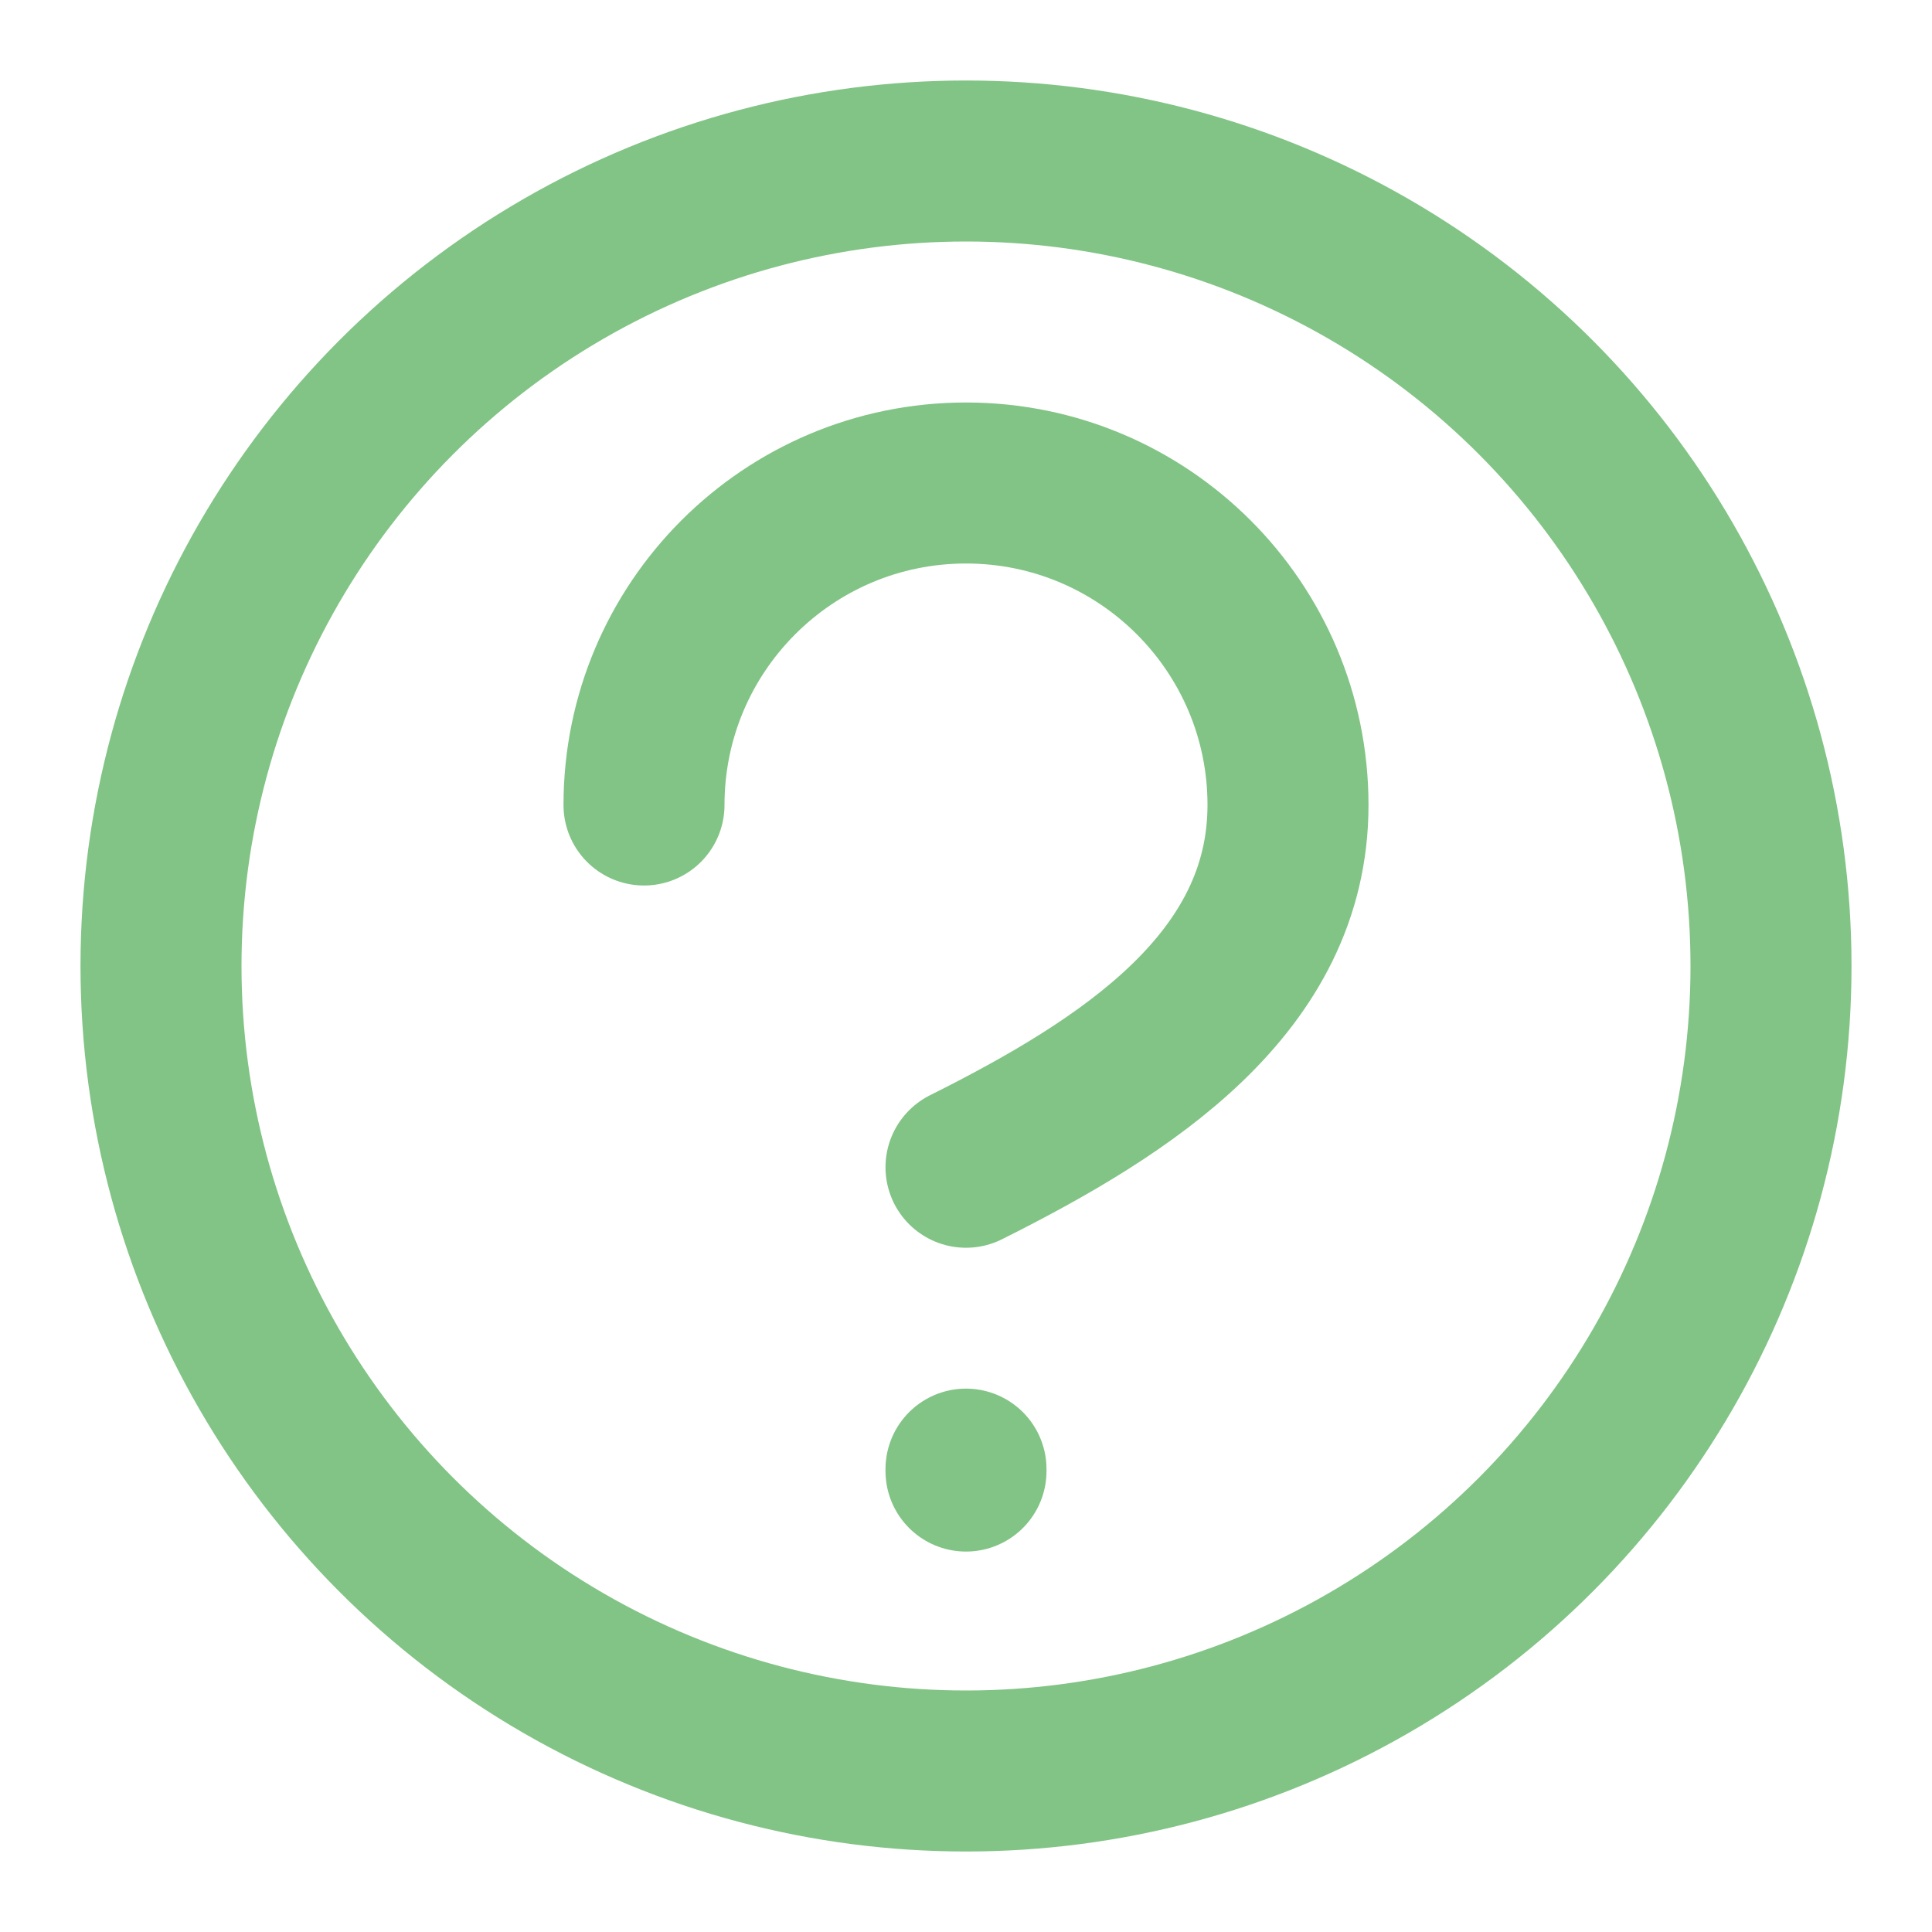 <svg width="24" height="24" viewBox="0 0 24 24" fill="none" xmlns="http://www.w3.org/2000/svg">
<circle cx="12" cy="12" r="10" stroke="#81c485" stroke-width="2" stroke-linecap="round" stroke-linejoin="round"/>
<path d="M12 18.274V18.25" stroke="#81c485" stroke-width="2" stroke-linecap="round" stroke-linejoin="round"/>
<path d="M12 14.5C14 13.5 16 12.209 16 10C16 7.791 14.209 6 12 6C9.791 6 8 7.791 8 10" stroke="#81c485" stroke-width="2" stroke-linecap="round" stroke-linejoin="round"/>
</svg>
